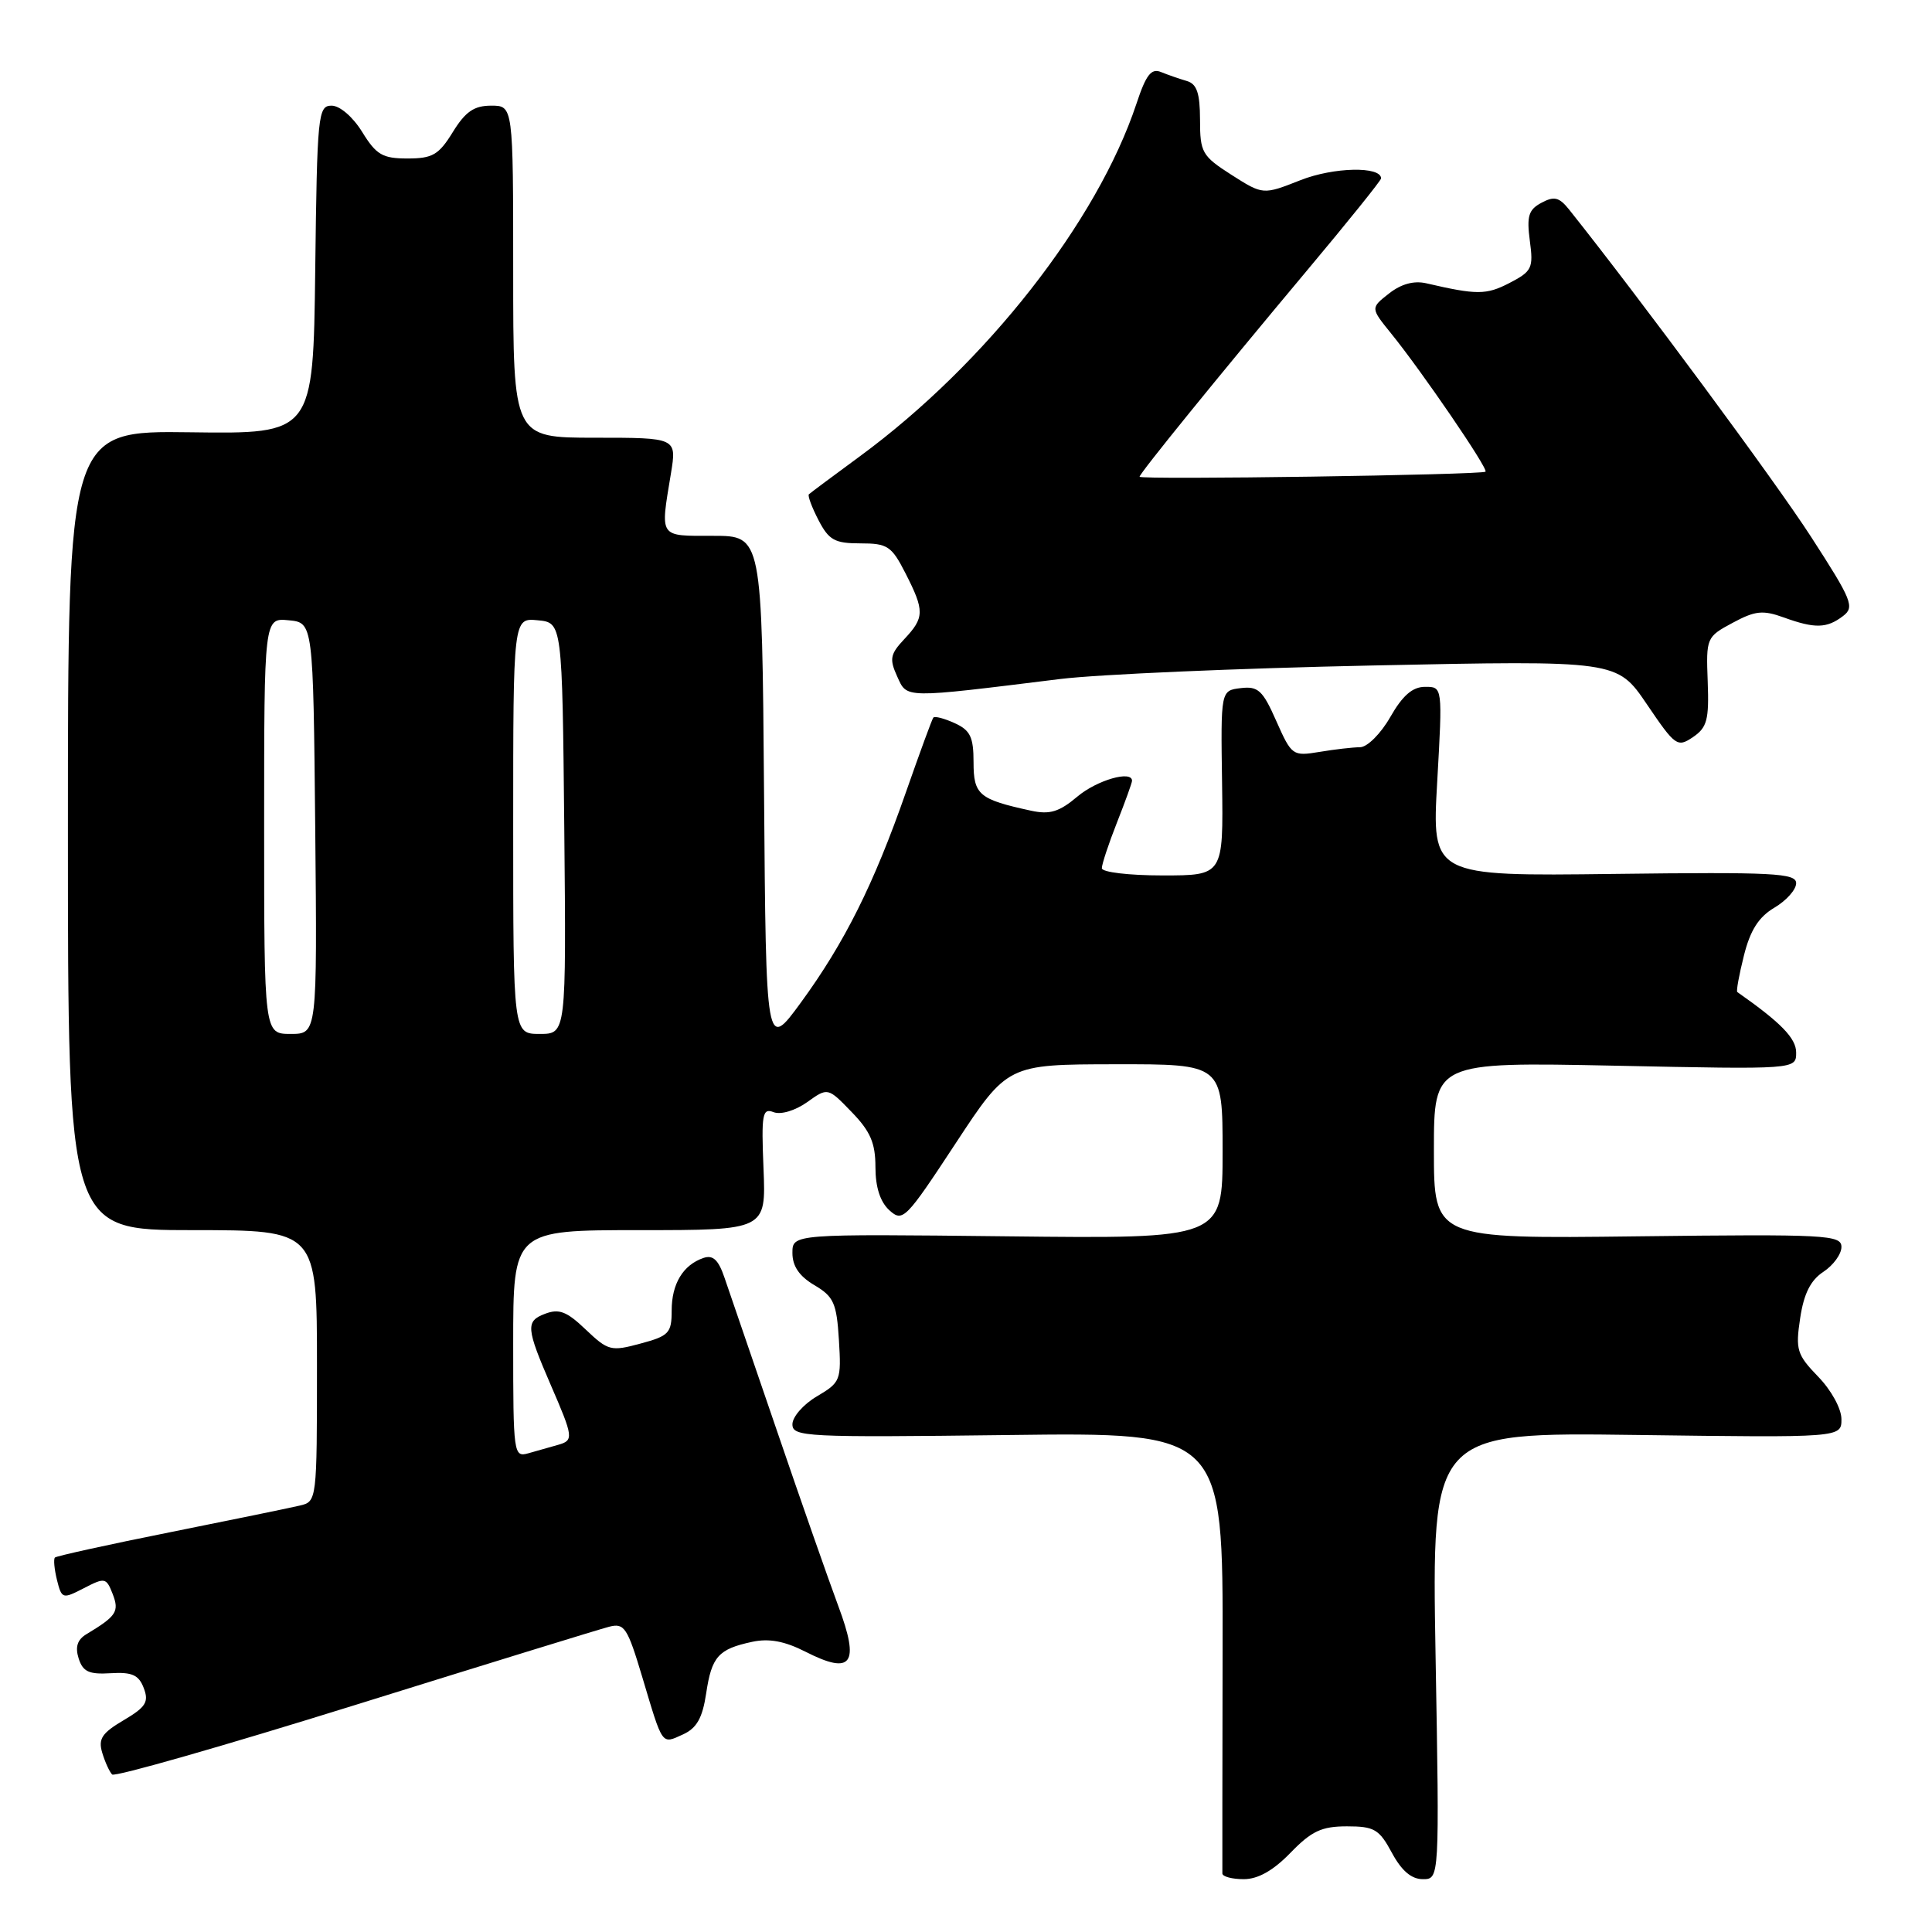 <?xml version="1.0" encoding="UTF-8" standalone="no"?>
<!DOCTYPE svg PUBLIC "-//W3C//DTD SVG 1.1//EN" "http://www.w3.org/Graphics/SVG/1.1/DTD/svg11.dtd" >
<svg xmlns="http://www.w3.org/2000/svg" xmlns:xlink="http://www.w3.org/1999/xlink" version="1.1" viewBox="0 0 256 256">
 <g >
 <path fill="currentColor"
d=" M 171.00 245.50 C 173.78 242.63 175.12 242.00 178.47 242.00 C 182.10 242.00 182.75 242.38 184.43 245.50 C 185.71 247.88 187.02 249.00 188.53 249.00 C 190.74 249.00 190.74 249.00 190.22 219.39 C 189.71 189.78 189.71 189.78 216.85 190.14 C 244.00 190.50 244.00 190.50 244.00 188.05 C 244.00 186.66 242.66 184.21 240.92 182.42 C 238.10 179.50 237.90 178.86 238.53 174.67 C 239.02 171.41 239.91 169.64 241.61 168.52 C 242.92 167.66 244.00 166.18 244.00 165.23 C 244.00 163.63 242.04 163.52 217.00 163.82 C 190.00 164.15 190.00 164.15 190.00 152.43 C 190.00 140.72 190.00 140.72 214.00 141.21 C 238.00 141.71 238.00 141.71 238.00 139.47 C 238.00 137.57 235.99 135.51 230.20 131.45 C 230.04 131.34 230.44 129.16 231.08 126.61 C 231.92 123.25 233.04 121.50 235.12 120.27 C 236.71 119.33 238.00 117.88 238.00 117.03 C 238.00 115.69 235.02 115.54 213.86 115.80 C 189.72 116.10 189.72 116.10 190.44 103.55 C 191.15 91.00 191.15 91.00 188.83 91.01 C 187.16 91.01 185.85 92.16 184.22 95.01 C 182.96 97.22 181.17 99.00 180.22 99.01 C 179.27 99.02 176.86 99.29 174.85 99.63 C 171.28 100.22 171.15 100.12 169.12 95.55 C 167.32 91.47 166.71 90.90 164.40 91.18 C 161.75 91.50 161.75 91.50 161.93 103.75 C 162.10 116.00 162.10 116.00 154.05 116.00 C 149.56 116.00 146.00 115.57 146.00 115.04 C 146.00 114.51 146.90 111.79 148.00 109.00 C 149.10 106.21 150.00 103.72 150.00 103.46 C 150.00 102.03 145.35 103.37 142.76 105.55 C 140.34 107.59 139.10 107.96 136.61 107.42 C 129.71 105.92 129.00 105.32 129.00 101.00 C 129.00 97.66 128.57 96.76 126.50 95.82 C 125.12 95.19 123.85 94.86 123.67 95.09 C 123.49 95.31 121.86 99.78 120.03 105.00 C 115.78 117.17 111.91 124.91 106.13 132.83 C 101.50 139.16 101.50 139.16 101.24 105.08 C 100.97 71.00 100.97 71.00 94.49 71.00 C 87.24 71.00 87.48 71.36 88.90 62.75 C 89.68 58.00 89.68 58.00 78.84 58.00 C 68.00 58.00 68.00 58.00 68.00 36.00 C 68.00 14.00 68.00 14.00 65.08 14.00 C 62.82 14.00 61.67 14.79 60.00 17.50 C 58.14 20.52 57.31 21.00 54.00 21.00 C 50.69 21.00 49.86 20.52 48.00 17.50 C 46.76 15.49 45.03 14.00 43.94 14.00 C 42.14 14.00 42.02 15.15 41.77 35.75 C 41.50 57.50 41.50 57.50 25.25 57.28 C 9.00 57.06 9.00 57.06 9.00 110.03 C 9.00 163.00 9.00 163.00 25.50 163.00 C 42.00 163.00 42.00 163.00 42.00 180.98 C 42.00 198.80 41.98 198.97 39.75 199.49 C 38.51 199.79 30.79 201.37 22.58 203.02 C 14.37 204.66 7.49 206.18 7.28 206.38 C 7.07 206.59 7.20 207.93 7.55 209.36 C 8.18 211.87 8.29 211.90 11.12 210.44 C 13.90 209.00 14.08 209.04 14.93 211.21 C 15.83 213.54 15.44 214.14 11.45 216.54 C 10.25 217.26 9.94 218.23 10.42 219.75 C 10.98 221.51 11.79 221.89 14.67 221.71 C 17.51 221.54 18.39 221.94 19.05 223.68 C 19.75 225.52 19.33 226.20 16.38 227.94 C 13.50 229.64 12.99 230.41 13.55 232.26 C 13.92 233.49 14.51 234.78 14.86 235.13 C 15.21 235.48 29.67 231.34 47.00 225.94 C 64.33 220.54 79.50 215.86 80.72 215.55 C 82.73 215.03 83.14 215.65 85.11 222.24 C 87.86 231.44 87.63 231.12 90.50 229.82 C 92.32 228.99 93.08 227.65 93.57 224.39 C 94.30 219.50 95.18 218.51 99.67 217.55 C 101.91 217.07 103.97 217.46 106.73 218.86 C 112.89 222.00 113.96 220.51 111.08 212.81 C 109.79 209.34 106.11 198.85 102.92 189.50 C 99.72 180.15 96.61 171.06 96.00 169.30 C 95.19 166.92 94.47 166.25 93.20 166.69 C 90.50 167.62 89.00 170.12 89.00 173.65 C 89.00 176.64 88.64 177.02 84.87 178.03 C 80.96 179.09 80.58 178.99 77.62 176.18 C 75.08 173.75 74.07 173.37 72.18 174.10 C 69.64 175.07 69.72 175.99 72.97 183.50 C 75.99 190.46 76.04 190.86 73.95 191.45 C 72.88 191.75 71.10 192.26 70.00 192.57 C 68.06 193.12 68.00 192.66 68.00 178.07 C 68.00 163.00 68.00 163.00 84.75 163.00 C 101.50 163.00 101.50 163.00 101.17 154.86 C 100.87 147.59 101.02 146.79 102.51 147.37 C 103.47 147.73 105.35 147.17 106.94 146.05 C 109.69 144.08 109.69 144.08 112.84 147.34 C 115.33 149.90 116.00 151.46 116.00 154.64 C 116.00 157.31 116.63 159.26 117.85 160.37 C 119.62 161.97 120.01 161.57 126.60 151.54 C 133.50 141.04 133.50 141.04 147.75 141.02 C 162.00 141.00 162.00 141.00 162.00 152.57 C 162.00 164.14 162.00 164.14 133.50 163.82 C 105.00 163.50 105.00 163.50 105.00 166.03 C 105.00 167.77 105.91 169.11 107.91 170.29 C 110.47 171.80 110.86 172.66 111.16 177.55 C 111.49 182.90 111.38 183.17 108.25 185.02 C 106.46 186.07 105.00 187.74 105.00 188.72 C 105.00 190.39 106.69 190.48 133.53 190.15 C 162.06 189.79 162.06 189.79 162.00 218.65 C 161.97 234.52 161.96 247.84 161.97 248.25 C 161.99 248.66 163.26 249.00 164.80 249.00 C 166.70 249.00 168.71 247.86 171.00 245.50 Z  M 226.28 90.31 C 226.06 84.52 226.11 84.39 229.58 82.53 C 232.57 80.92 233.58 80.81 236.37 81.82 C 240.49 83.31 242.06 83.27 244.21 81.63 C 245.78 80.44 245.42 79.55 239.96 71.11 C 235.23 63.78 217.32 39.57 207.91 27.76 C 206.60 26.13 205.94 25.96 204.25 26.87 C 202.54 27.78 202.28 28.64 202.71 31.90 C 203.20 35.54 203.00 35.95 199.99 37.51 C 196.93 39.09 195.68 39.09 189.00 37.54 C 187.35 37.16 185.67 37.62 184.05 38.89 C 181.60 40.81 181.60 40.81 184.31 44.16 C 188.37 49.16 197.22 62.11 196.84 62.50 C 196.40 62.93 151.00 63.60 151.00 63.17 C 151.00 62.73 161.29 50.05 173.21 35.81 C 178.60 29.38 183.00 23.91 183.00 23.64 C 183.00 22.01 176.72 22.14 172.33 23.87 C 167.36 25.83 167.36 25.83 163.18 23.17 C 159.28 20.67 159.01 20.21 159.01 15.87 C 159.00 12.32 158.59 11.12 157.25 10.73 C 156.29 10.45 154.76 9.92 153.85 9.55 C 152.55 9.01 151.86 9.89 150.59 13.73 C 145.39 29.37 130.64 48.19 113.94 60.46 C 110.40 63.06 107.35 65.33 107.18 65.50 C 107.00 65.67 107.57 67.21 108.45 68.91 C 109.83 71.57 110.60 72.00 114.01 72.00 C 117.60 72.00 118.14 72.35 119.98 75.96 C 122.52 80.94 122.51 81.83 119.83 84.68 C 117.95 86.68 117.83 87.32 118.88 89.63 C 120.22 92.57 119.54 92.56 140.50 89.97 C 145.45 89.36 164.07 88.55 181.88 88.18 C 214.27 87.50 214.27 87.50 218.22 93.32 C 221.98 98.87 222.26 99.07 224.33 97.67 C 226.20 96.40 226.47 95.37 226.28 90.31 Z  M 35.00 109.44 C 35.00 81.87 35.00 81.87 38.25 82.19 C 41.50 82.50 41.50 82.50 41.77 109.75 C 42.03 137.00 42.03 137.00 38.52 137.00 C 35.00 137.00 35.00 137.00 35.00 109.44 Z  M 68.00 109.44 C 68.00 81.87 68.00 81.87 71.25 82.19 C 74.50 82.50 74.50 82.50 74.77 109.75 C 75.03 137.00 75.03 137.00 71.52 137.00 C 68.00 137.00 68.00 137.00 68.00 109.44 Z "/>
</g>
</svg>